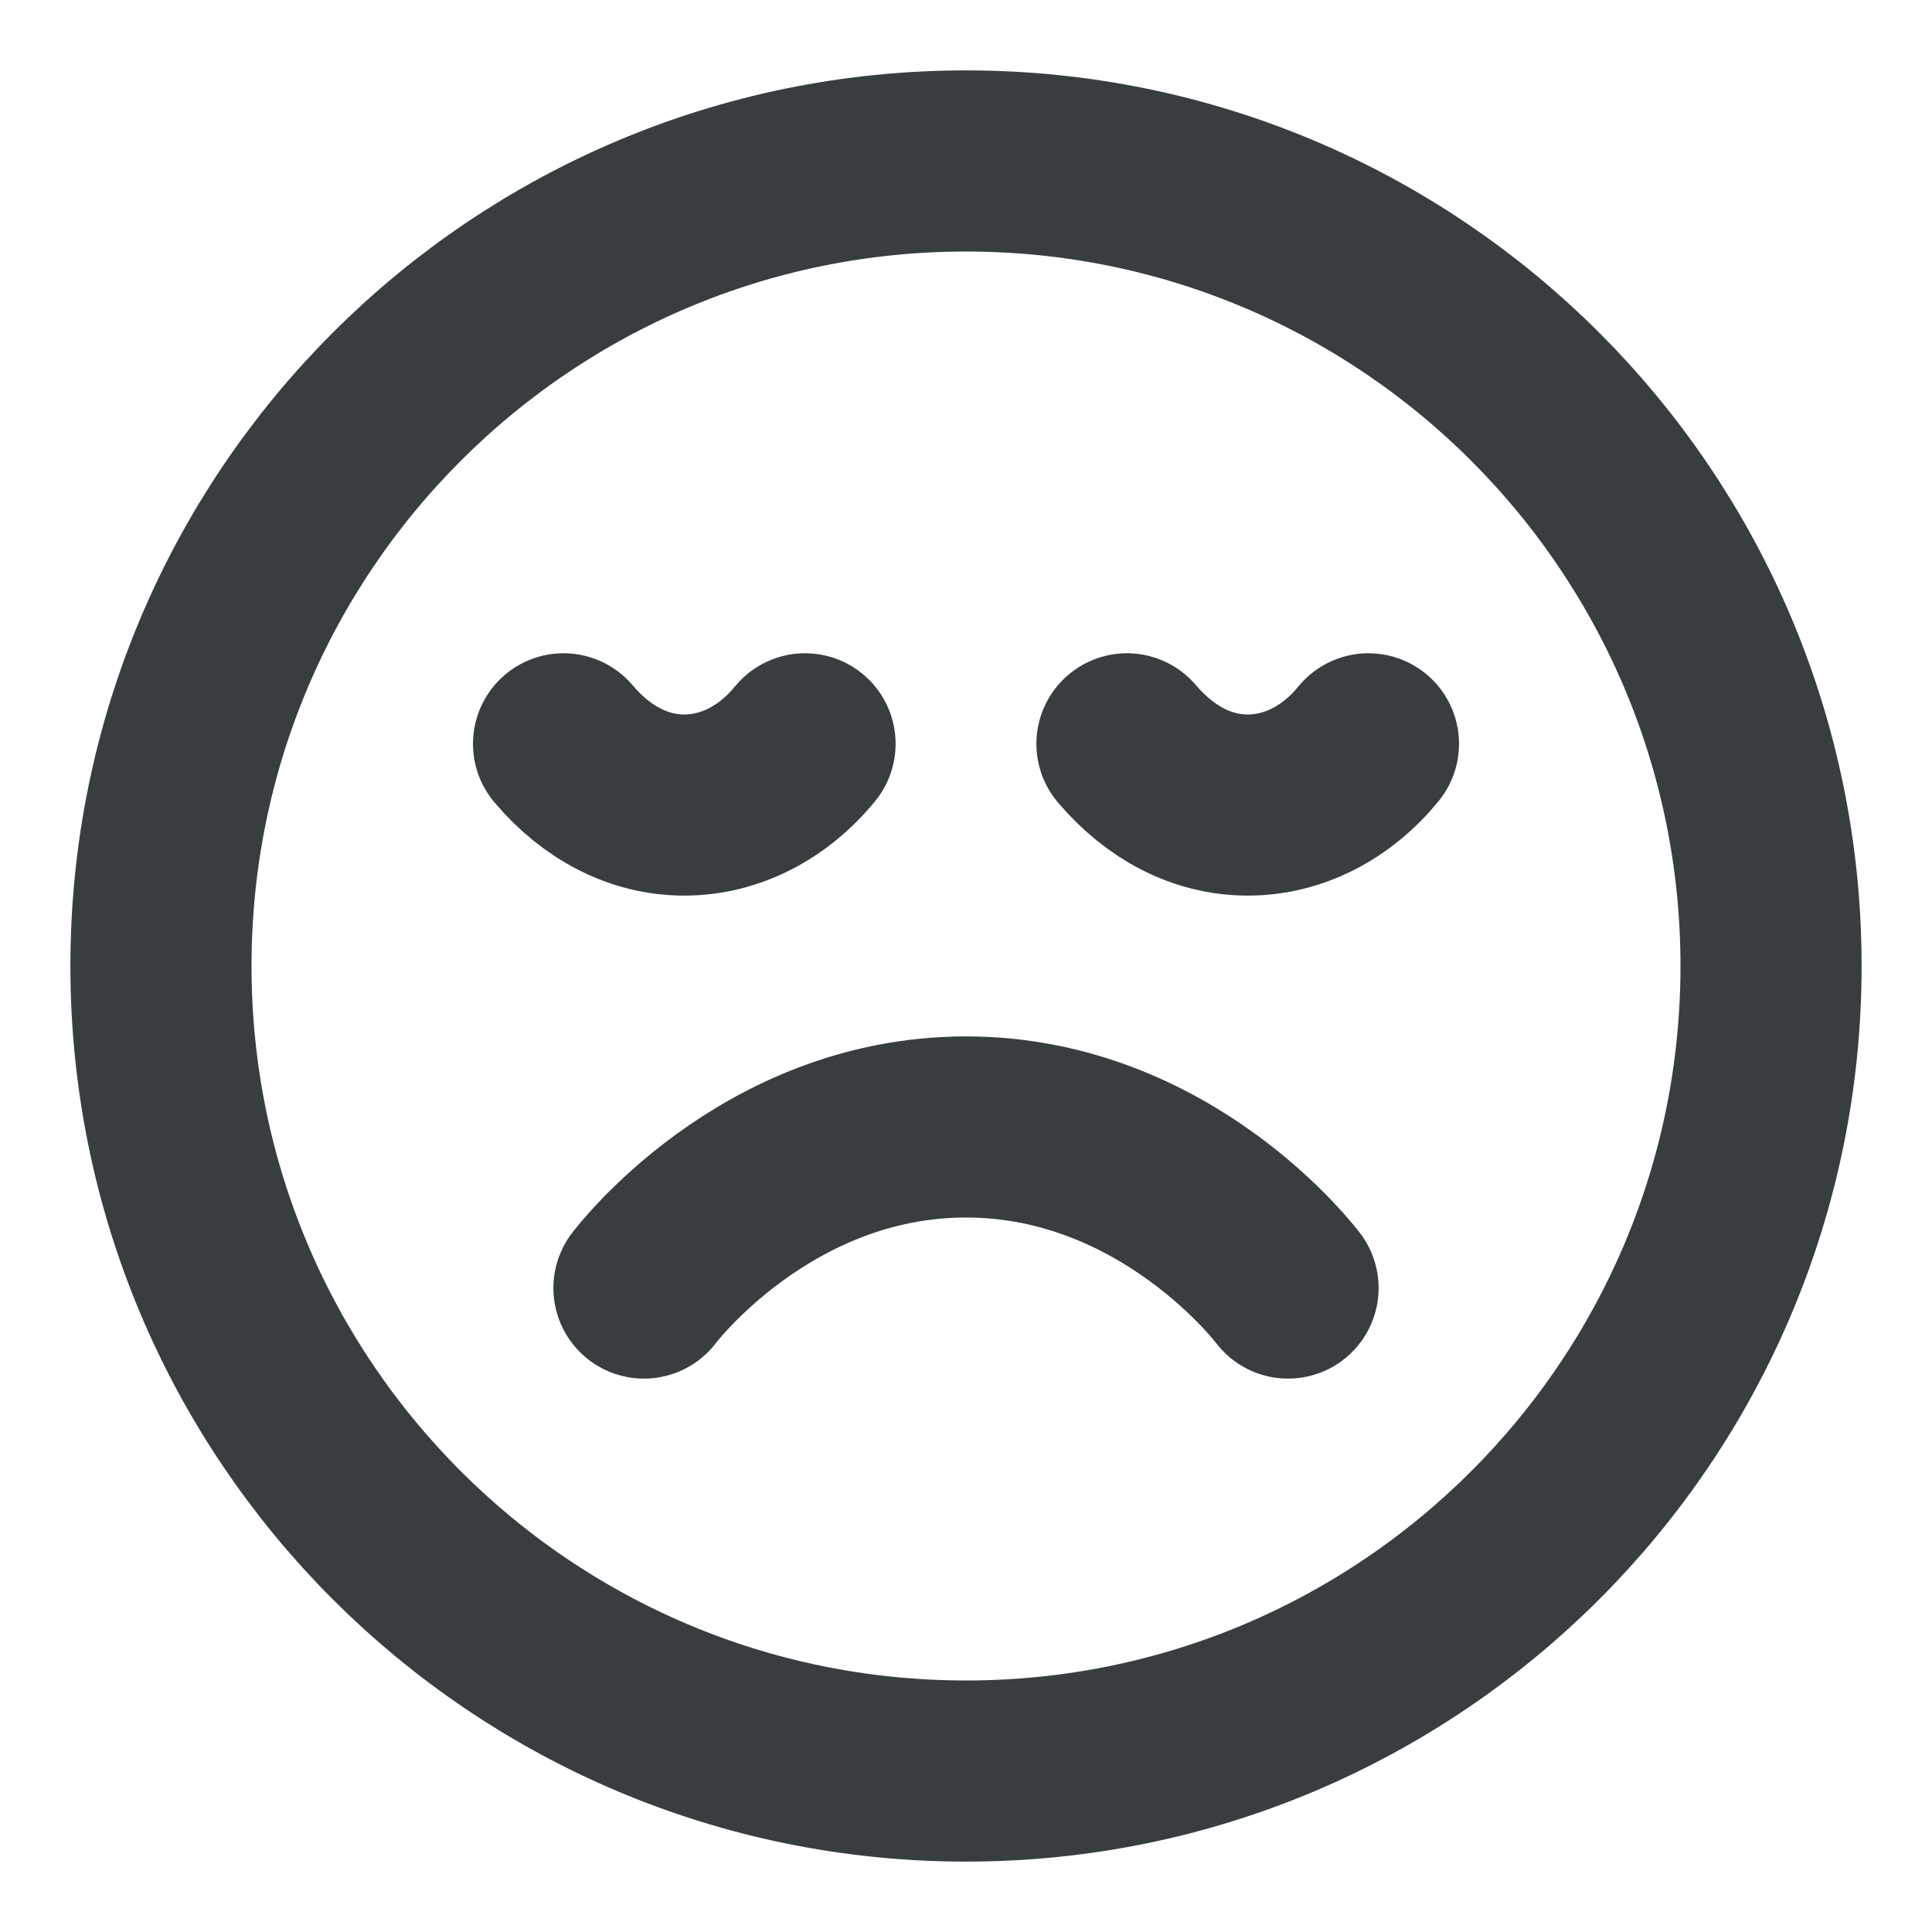 <svg width="16" height="16" viewBox="0 0 16 16" fill="none" xmlns="http://www.w3.org/2000/svg">
<path d="M10.667 10.667C10.667 10.667 9.667 9.333 8 9.333C6.333 9.333 5.333 10.667 5.333 10.667M11.333 6.16C11.07 6.483 10.71 6.667 10.333 6.667C9.957 6.667 9.607 6.483 9.333 6.16M6.667 6.16C6.403 6.483 6.043 6.667 5.667 6.667C5.29 6.667 4.94 6.483 4.667 6.16M14.667 8C14.667 11.682 11.682 14.667 8 14.667C4.318 14.667 1.333 11.682 1.333 8C1.333 4.318 4.318 1.333 8 1.333C11.682 1.333 14.667 4.318 14.667 8Z" stroke="#383E40" stroke-width="1.5" stroke-linecap="round" stroke-linejoin="round"/>
</svg>
